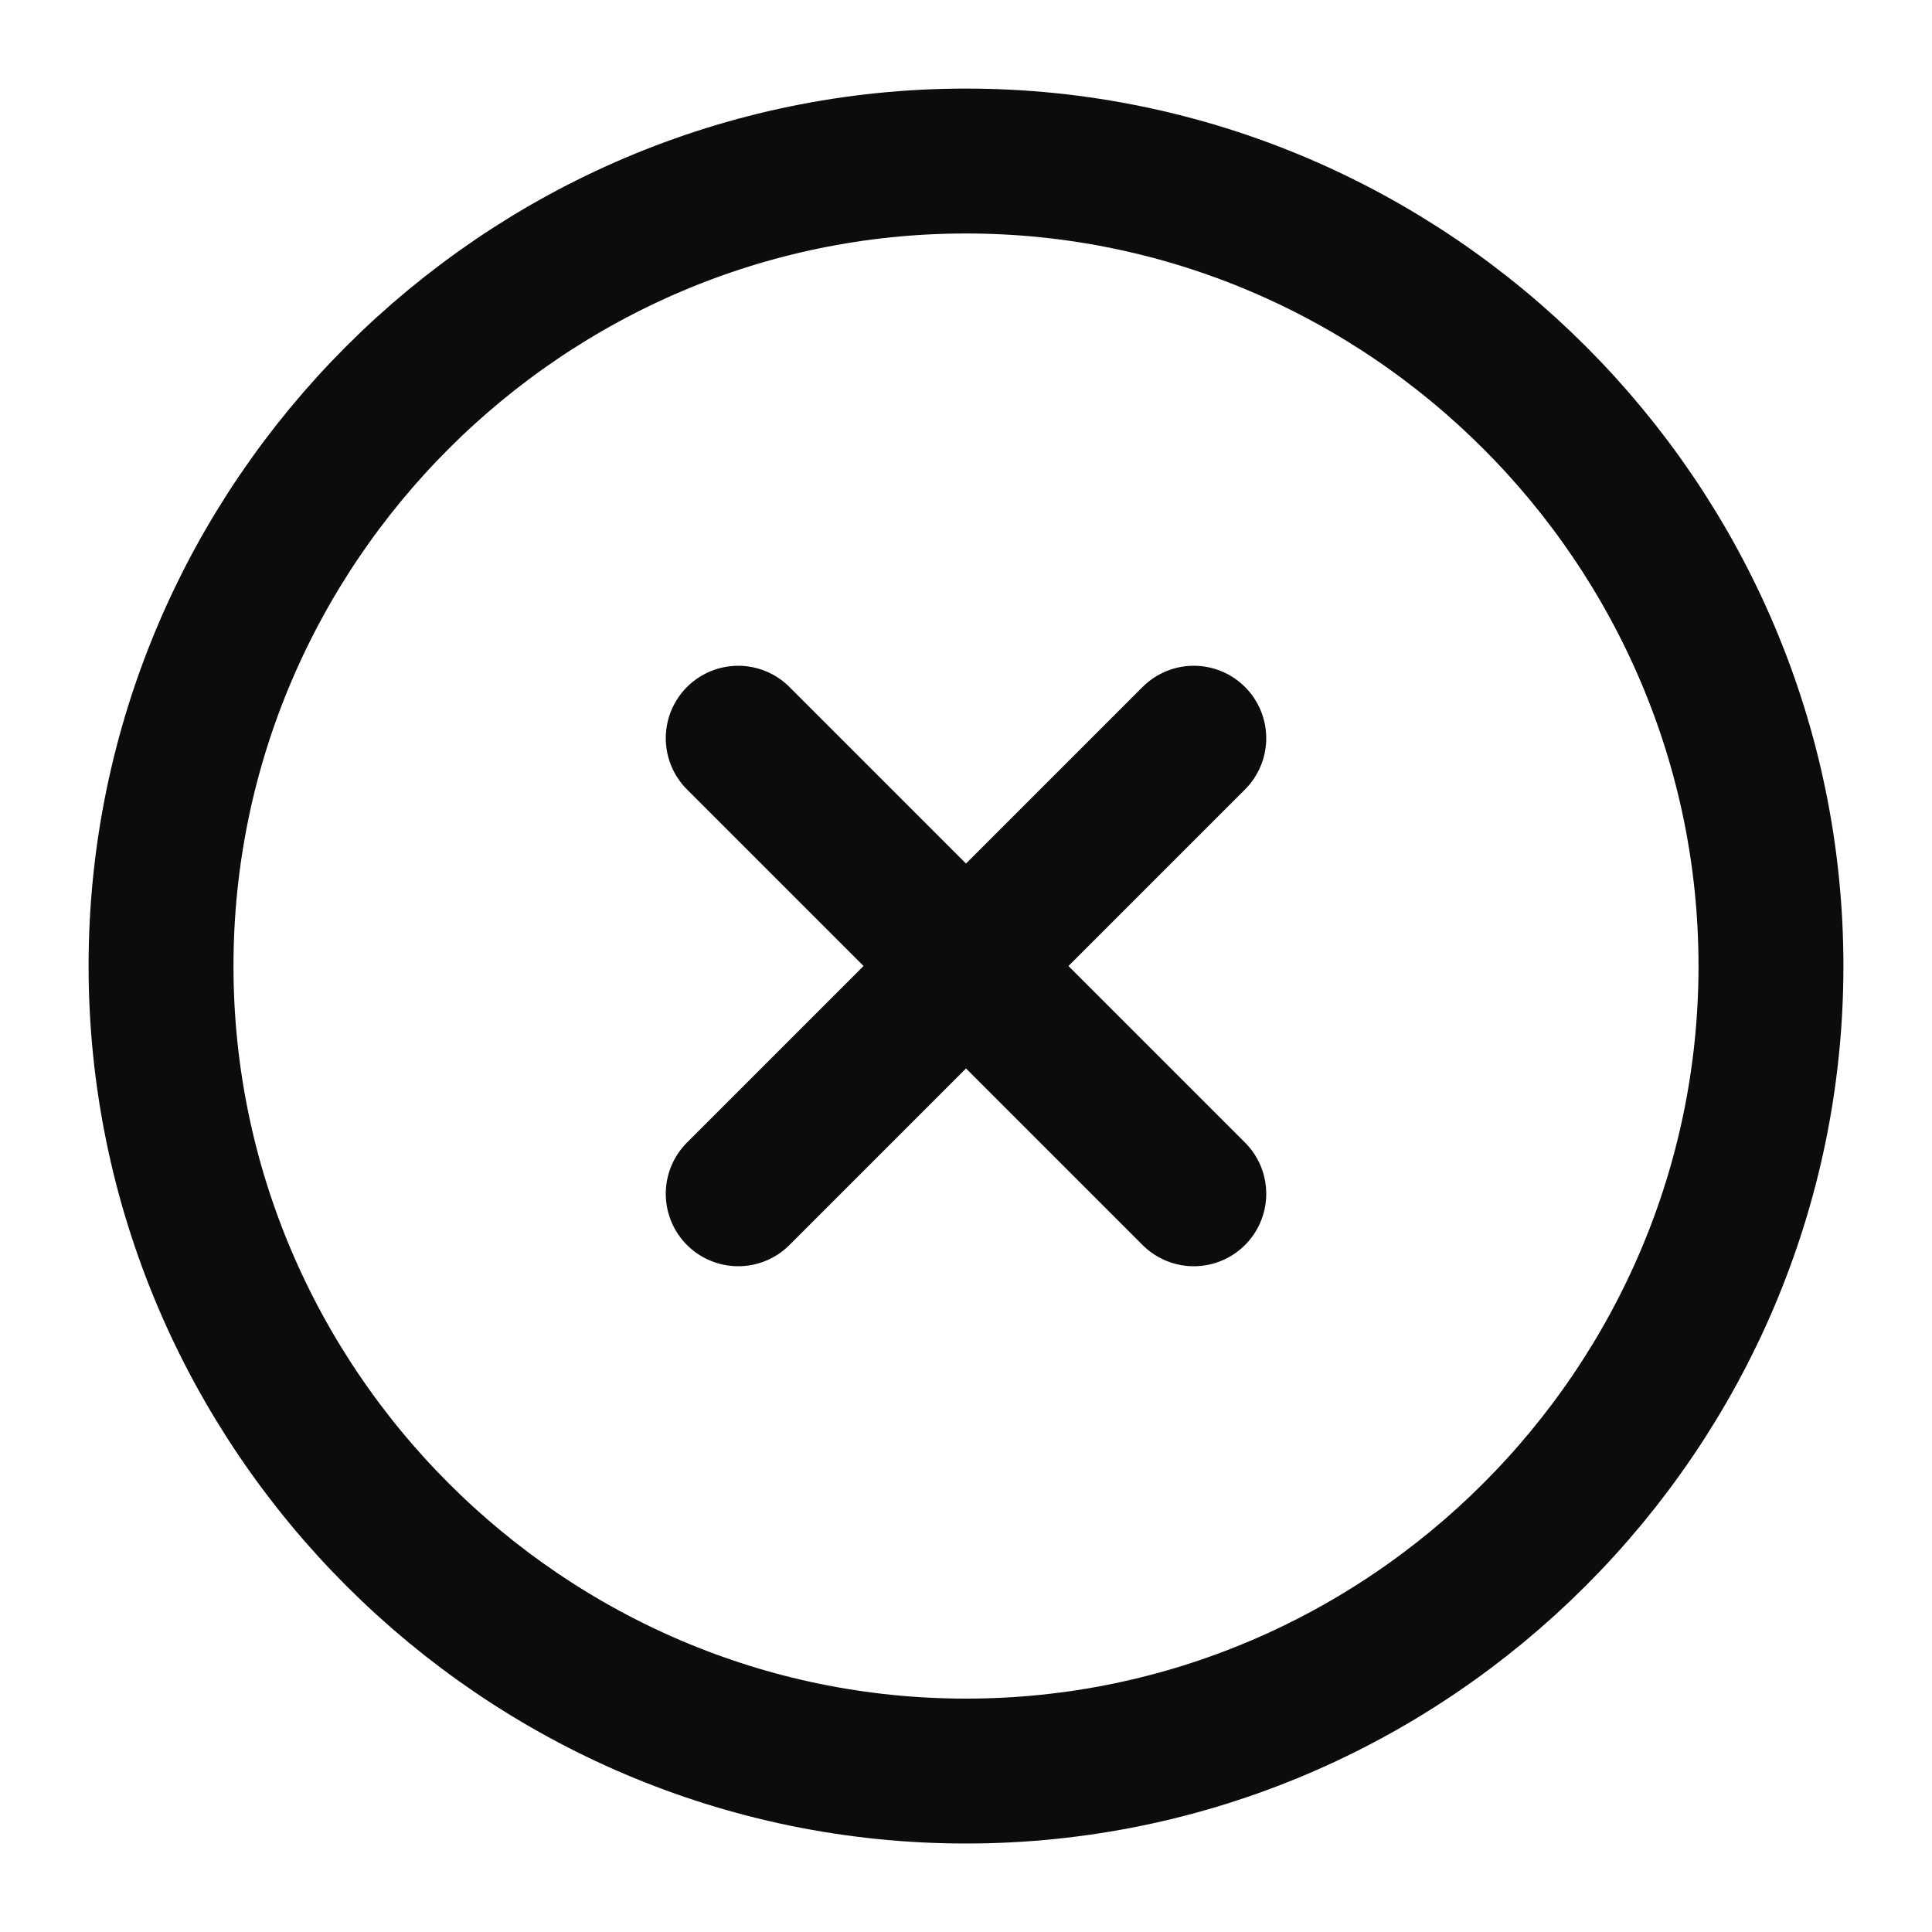 <svg width="20" height="20" viewBox="0 0 20 20" fill="none" xmlns="http://www.w3.org/2000/svg">
<path d="M10 18.334C14.583 18.334 18.333 14.584 18.333 10C18.333 5.417 14.583 1.667 10 1.667C5.417 1.667 1.667 5.417 1.667 10C1.667 14.584 5.417 18.334 10 18.334Z" stroke="#0B0C0E" stroke-width="1.5" stroke-linecap="round" stroke-linejoin="round"/>
<path d="M7.642 12.358L12.358 7.642" stroke="#0B0C0E" stroke-width="1.5" stroke-linecap="round" stroke-linejoin="round"/>
<path d="M12.358 12.358L7.642 7.642" stroke="#0B0C0E" stroke-width="1.5" stroke-linecap="round" stroke-linejoin="round"/>
</svg>
